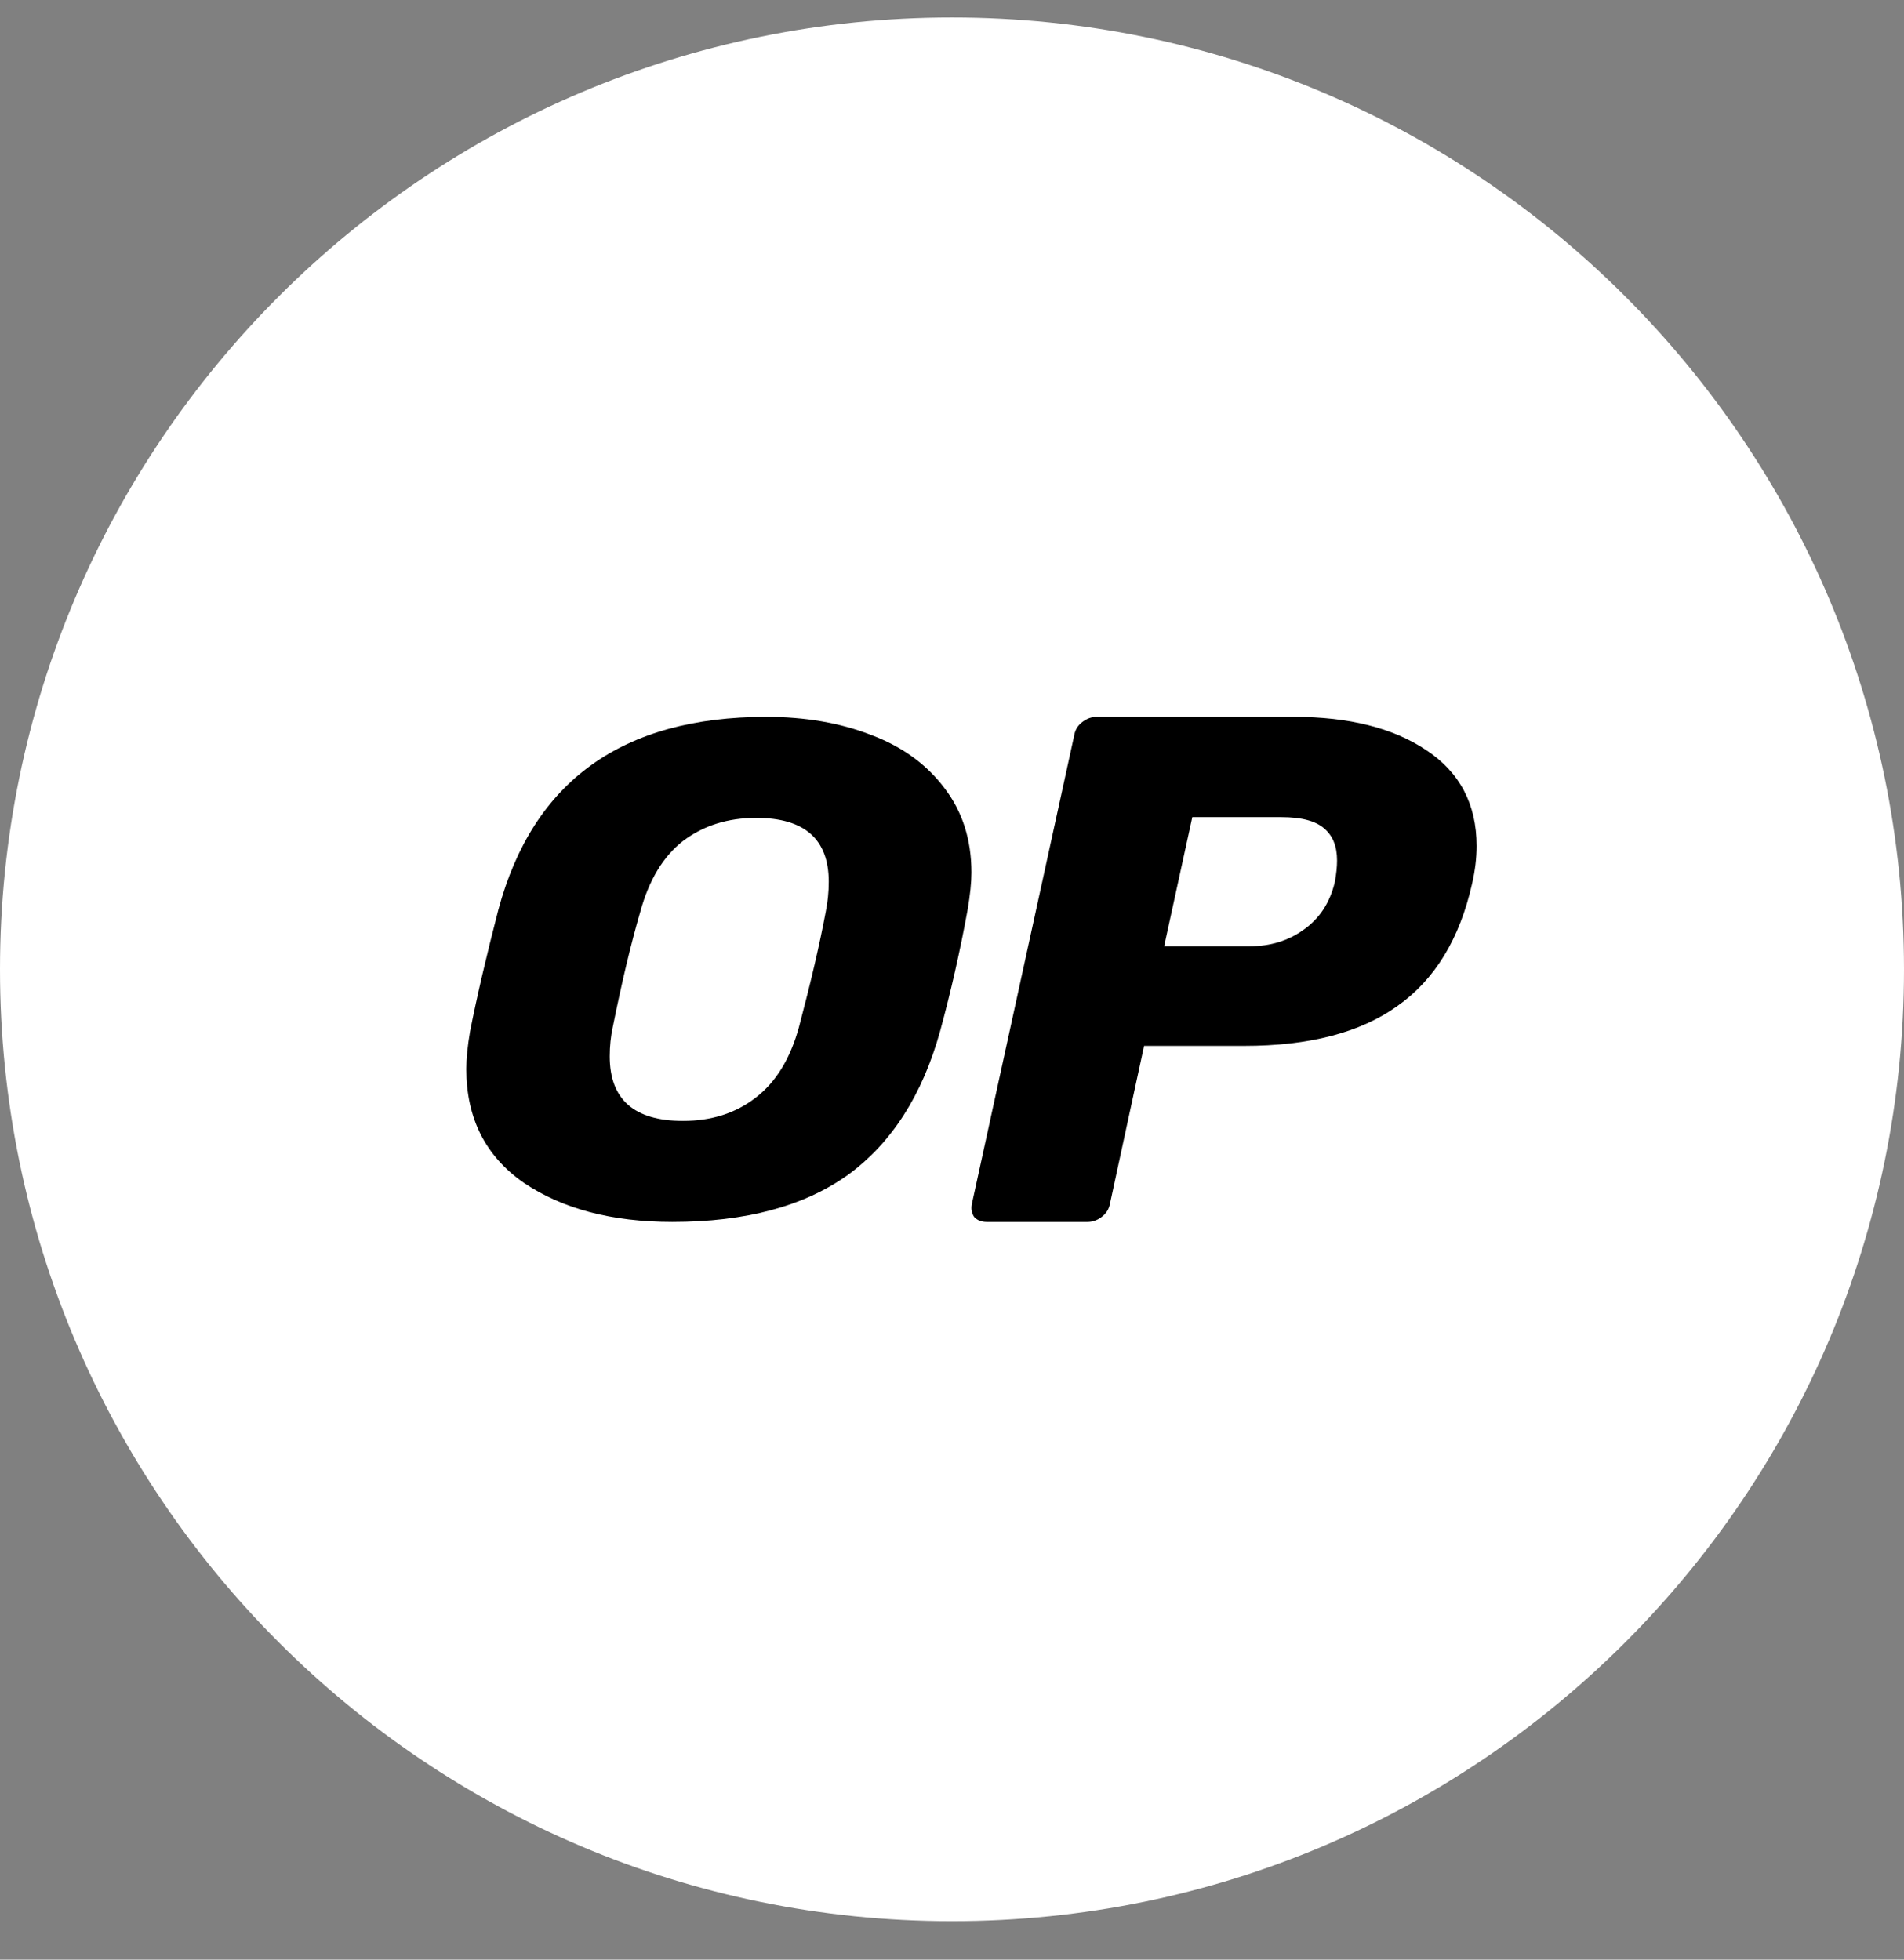 <svg width="34" height="35" viewBox="0 0 34 35" fill="none" xmlns="http://www.w3.org/2000/svg">
<rect x="0" y="0" width="34" height="35" fill="#808080" stroke="none"/>
<path d="M17 34.313C26.389 34.313 34 26.702 34 17.314C34 7.925 26.389 0.313 17 0.313C7.611 0.313 0 7.925 0 17.314C0 26.702 7.611 34.313 17 34.313Z" fill="white"/>
<path d="M12.006 21.824C10.925 21.824 10.039 21.59 9.349 21.122C8.667 20.646 8.327 19.97 8.327 19.093C8.327 18.909 8.349 18.684 8.395 18.416C8.513 17.815 8.681 17.093 8.899 16.249C9.517 13.952 11.111 12.804 13.682 12.804C14.381 12.804 15.008 12.912 15.562 13.129C16.116 13.338 16.552 13.656 16.87 14.082C17.188 14.499 17.347 15 17.347 15.585C17.347 15.76 17.324 15.982 17.279 16.249C17.143 16.992 16.979 17.715 16.788 18.416C16.47 19.561 15.921 20.417 15.14 20.985C14.358 21.544 13.314 21.824 12.006 21.824ZM12.196 20.02C12.705 20.02 13.137 19.882 13.491 19.607C13.854 19.331 14.113 18.909 14.268 18.341C14.476 17.556 14.636 16.871 14.745 16.287C14.781 16.111 14.799 15.932 14.799 15.748C14.799 14.988 14.367 14.608 13.505 14.608C12.996 14.608 12.56 14.745 12.196 15.021C11.842 15.297 11.588 15.719 11.433 16.287C11.27 16.846 11.106 17.531 10.943 18.341C10.906 18.508 10.888 18.684 10.888 18.867C10.888 19.636 11.324 20.02 12.196 20.02Z" fill="black"/>
<path d="M17.62 21.824C17.523 21.824 17.448 21.794 17.395 21.734C17.35 21.665 17.337 21.588 17.355 21.502L19.184 13.126C19.201 13.031 19.25 12.954 19.33 12.894C19.409 12.834 19.493 12.804 19.581 12.804H23.107C24.088 12.804 24.874 13.001 25.466 13.396C26.067 13.792 26.368 14.363 26.368 15.11C26.368 15.325 26.341 15.549 26.288 15.78C26.067 16.768 25.621 17.499 24.949 17.971C24.287 18.444 23.377 18.68 22.219 18.68H20.43L19.82 21.502C19.802 21.596 19.754 21.674 19.674 21.734C19.595 21.794 19.511 21.824 19.422 21.824H17.62ZM22.312 16.901C22.683 16.901 23.005 16.803 23.279 16.605C23.562 16.408 23.748 16.124 23.836 15.755C23.863 15.609 23.876 15.48 23.876 15.368C23.876 15.119 23.801 14.93 23.651 14.801C23.5 14.664 23.244 14.595 22.882 14.595H21.291L20.788 16.901H22.312Z" fill="black"/>
</svg>
